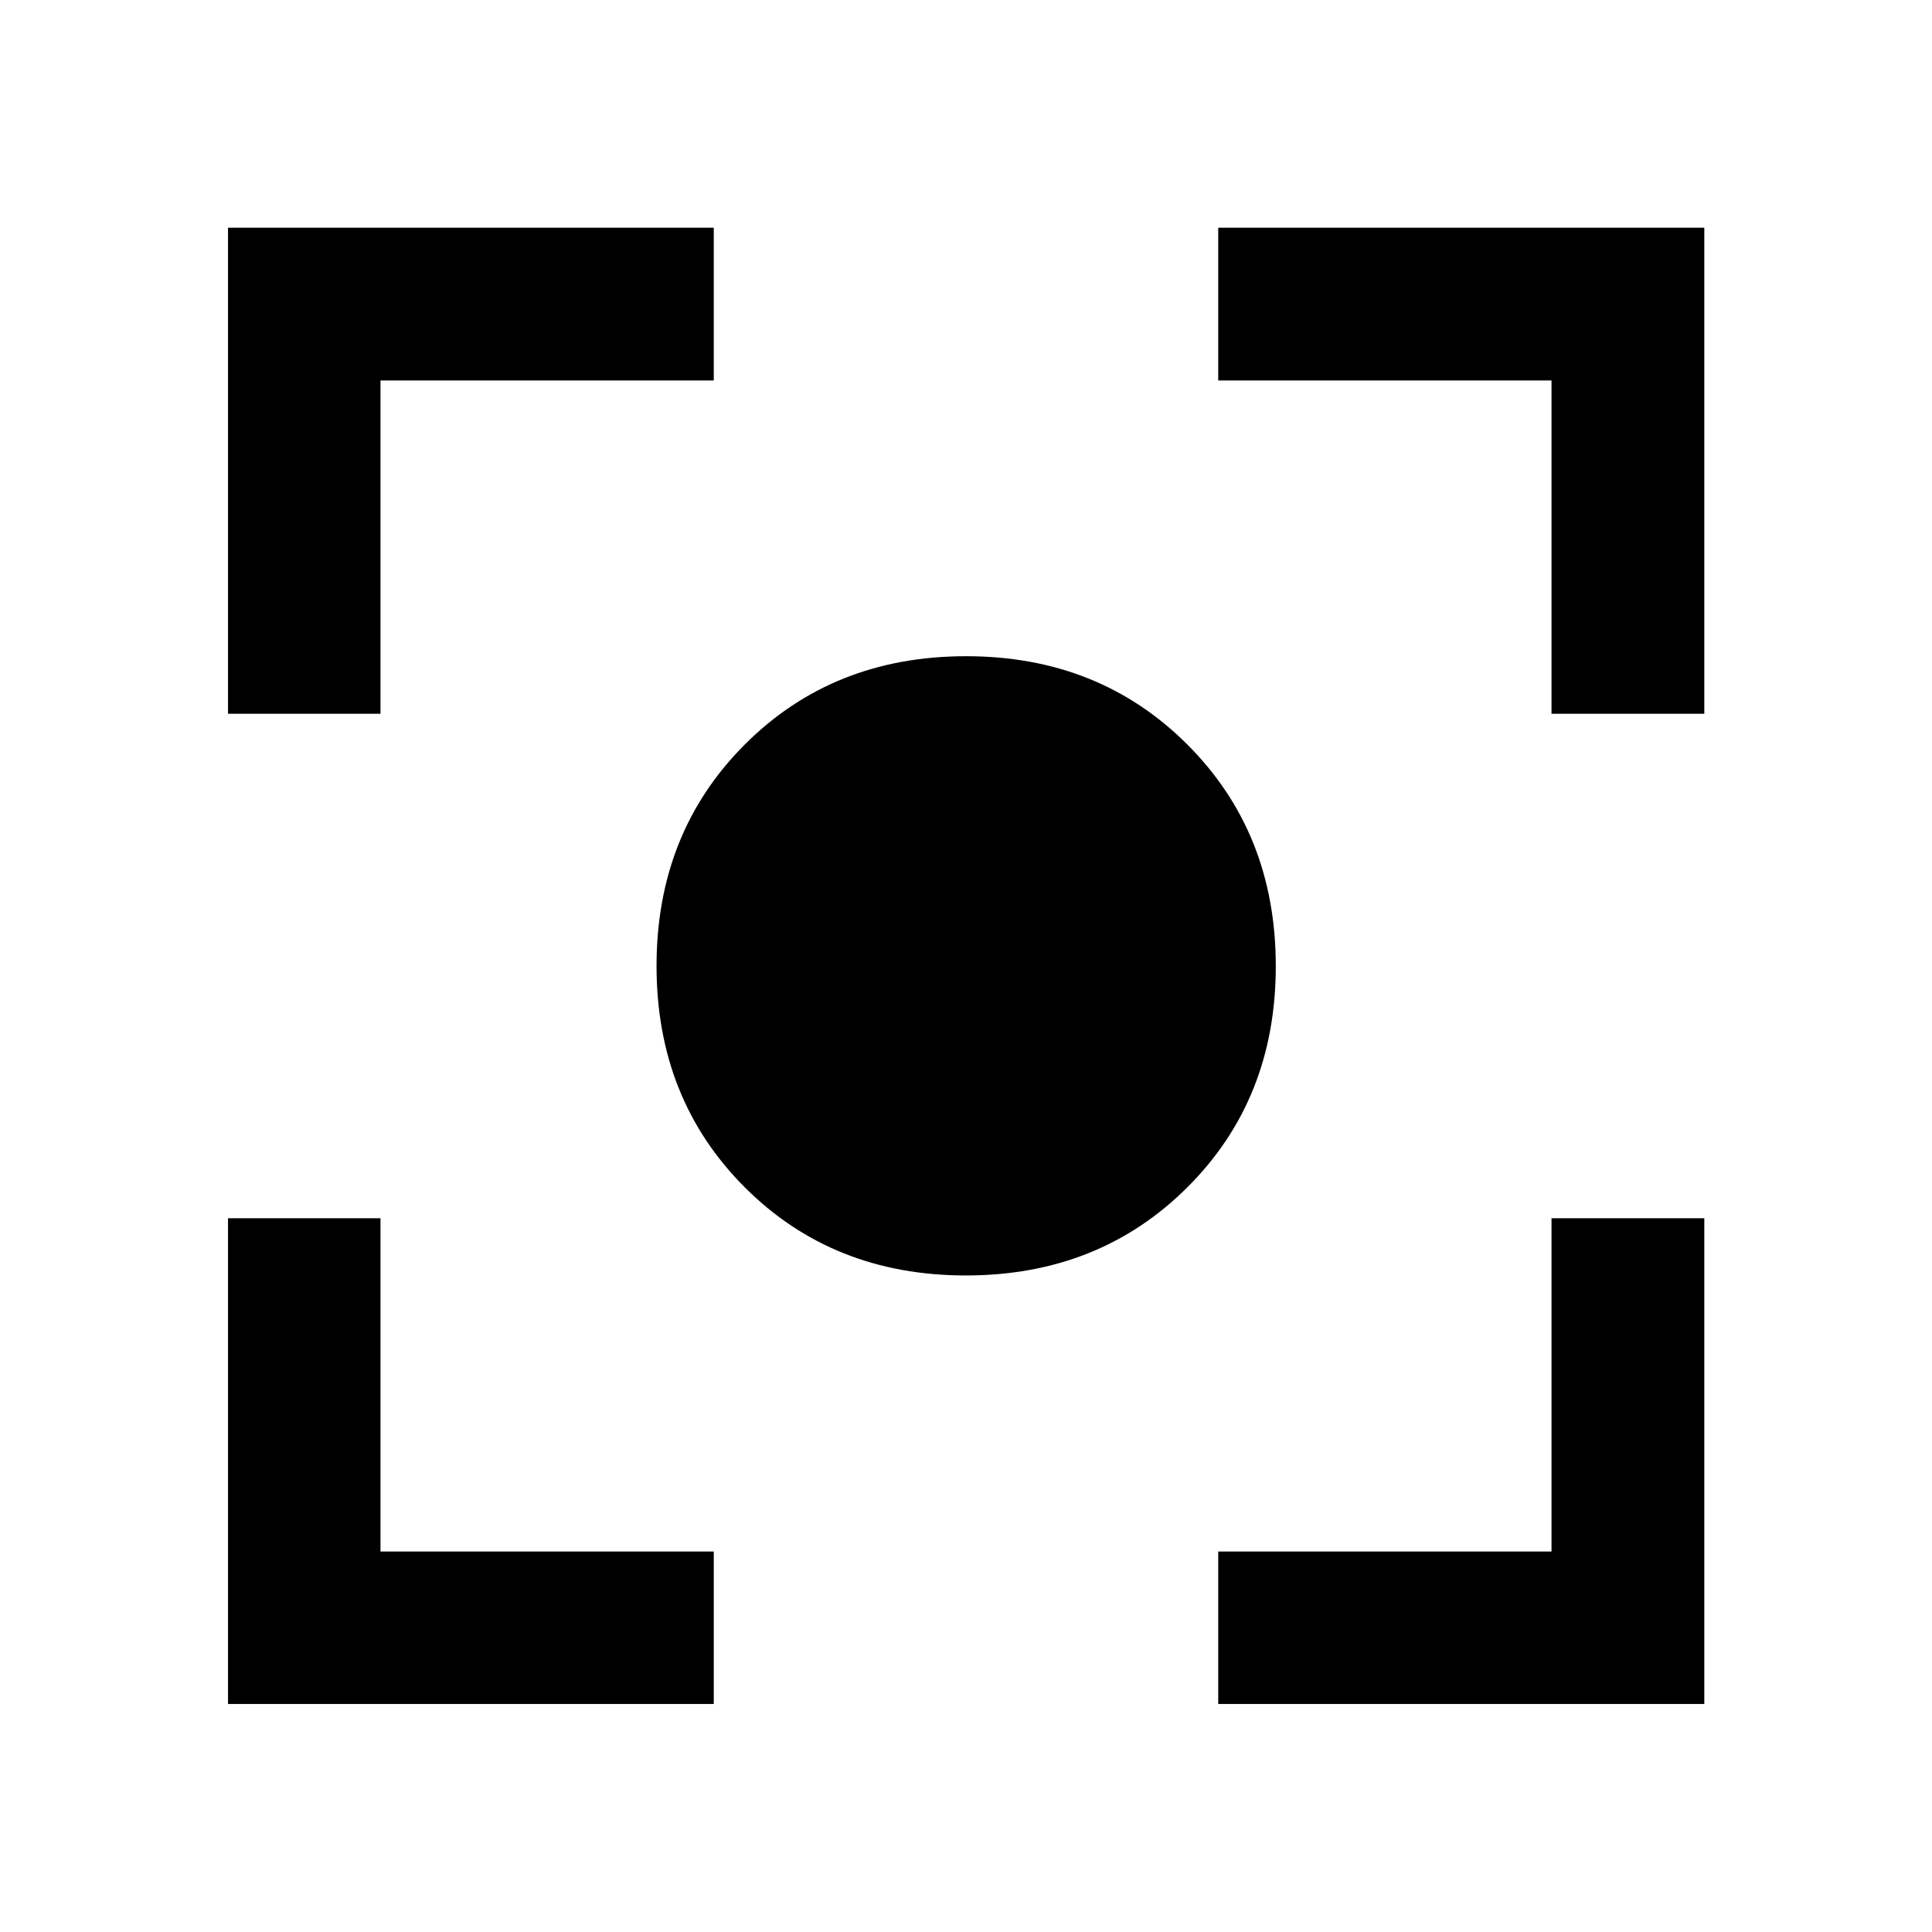 <svg xmlns="http://www.w3.org/2000/svg" height="40" viewBox="0 -960 960 960" width="40"><path d="M479.94-326.23q-66.12 0-109.91-43.84-43.8-43.85-43.8-109.96 0-66.12 43.84-110.01 43.85-43.89 109.96-43.89 66.12 0 110.01 43.94 43.89 43.93 43.89 110.05t-43.94 109.91q-43.93 43.8-110.05 43.8ZM113.3-113.3v-241.37h75.76v165.61h165.61v75.76H113.3Zm492.03 0v-75.76h165.61v-165.61h75.92v241.37H605.33ZM113.3-605.33v-241.53h241.37v75.92H189.06v165.61H113.3Zm657.64 0v-165.61H605.33v-75.92h241.53v241.53h-75.92Z"/></svg>